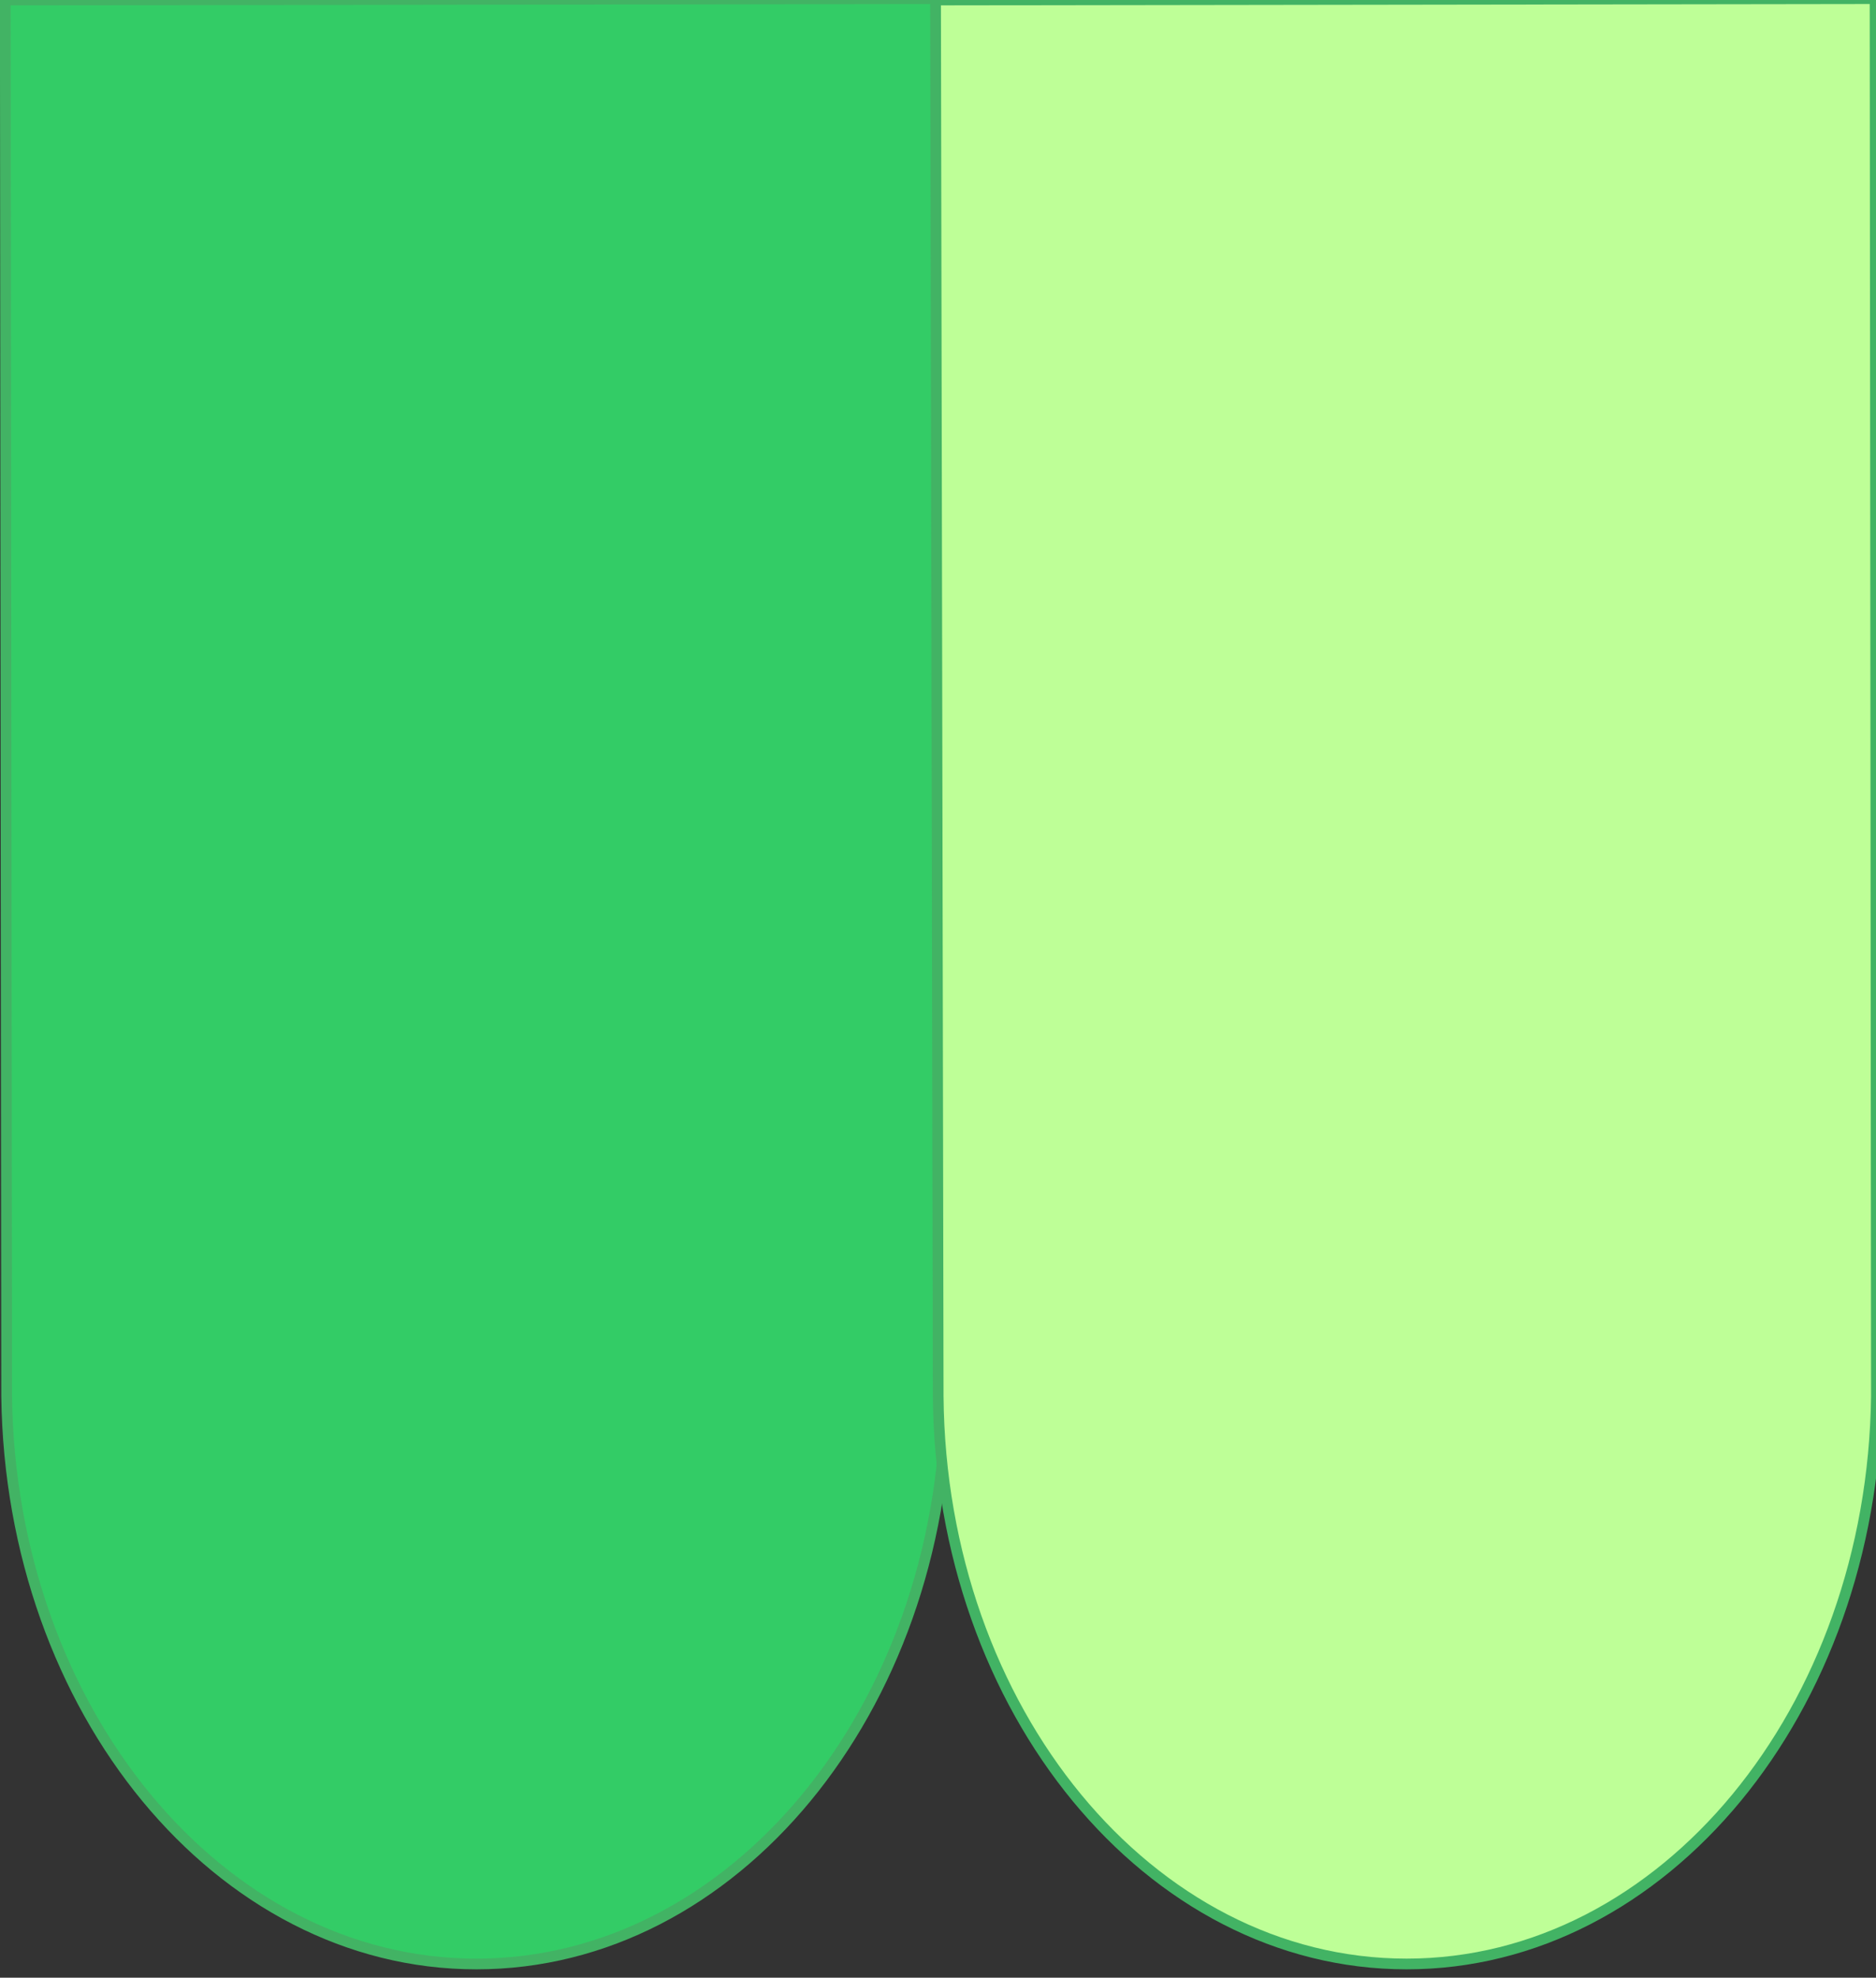 <?xml version="1.0" encoding="utf-8"?>
<!-- Generator: Adobe Illustrator 16.0.0, SVG Export Plug-In . SVG Version: 6.00 Build 0)  -->
<!DOCTYPE svg PUBLIC "-//W3C//DTD SVG 1.1//EN" "http://www.w3.org/Graphics/SVG/1.1/DTD/svg11.dtd">
<svg version="1.1" id="图层_1" xmlns="http://www.w3.org/2000/svg" xmlns:xlink="http://www.w3.org/1999/xlink" x="0px" y="0px"
	 width="40.104px" height="42.263px" viewBox="0 0 40.104 42.263" enable-background="new 0 0 40.104 42.263" xml:space="preserve">
<rect x="0" y="0" width="40.104" height="42.263" fill="#333333" stroke="none"/>
<g>
	<path fill-rule="evenodd" clip-rule="evenodd" fill="#33CC66" stroke="#42B364" stroke-width="0.229" stroke-miterlimit="10" d="
		M20.227,29.839c-0.085,6.702-4.542,12.131-10.043,12.131c-5.5,0-9.957-5.429-10.042-12.131L0.113,0l20.055-0.029L20.227,29.839z"/>
	<path fill-rule="evenodd" clip-rule="evenodd" fill="#BEFF97" stroke="#42B364" stroke-width="0.229" stroke-miterlimit="10" d="
		M40.113,29.839c-0.085,6.702-4.542,12.131-10.044,12.131c-5.5,0-9.957-5.429-10.013-12.131L20,0l20.084-0.029L40.113,29.839z"/>
</g>
</svg>
